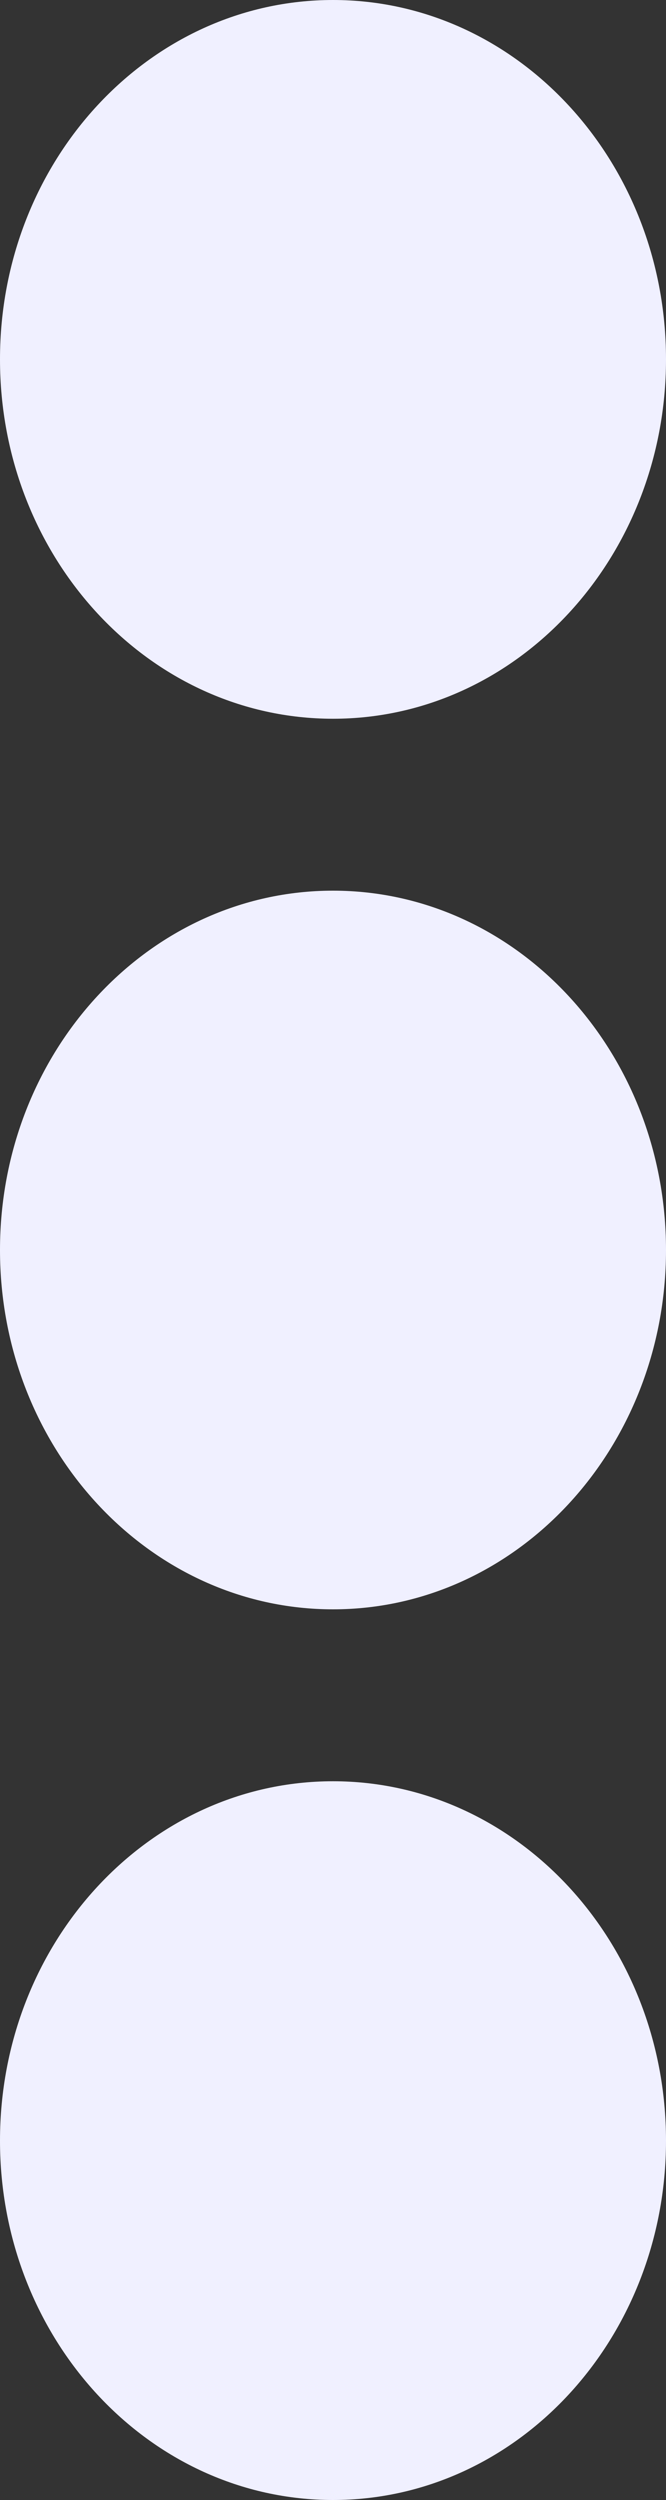 <svg width="8" height="30" viewBox="0 0 8 30" fill="none" xmlns="http://www.w3.org/2000/svg">
<rect x="0" y="0" width="8" height="30" fill="#333333" stroke="none"/>
<path fill-rule="evenodd" clip-rule="evenodd" d="M8 4.312C8 6.694 6.209 8.625 4 8.625C1.791 8.625 0 6.694 0 4.312C0 1.931 1.791 0 4 0C6.209 0 8 1.931 8 4.312ZM8 15C8 17.382 6.209 19.312 4 19.312C1.791 19.312 0 17.382 0 15C0 12.618 1.791 10.688 4 10.688C6.209 10.688 8 12.618 8 15ZM4 30C6.209 30 8 28.069 8 25.688C8 23.306 6.209 21.375 4 21.375C1.791 21.375 0 23.306 0 25.688C0 28.069 1.791 30 4 30Z" fill="#F0F0FF"/>
</svg>
